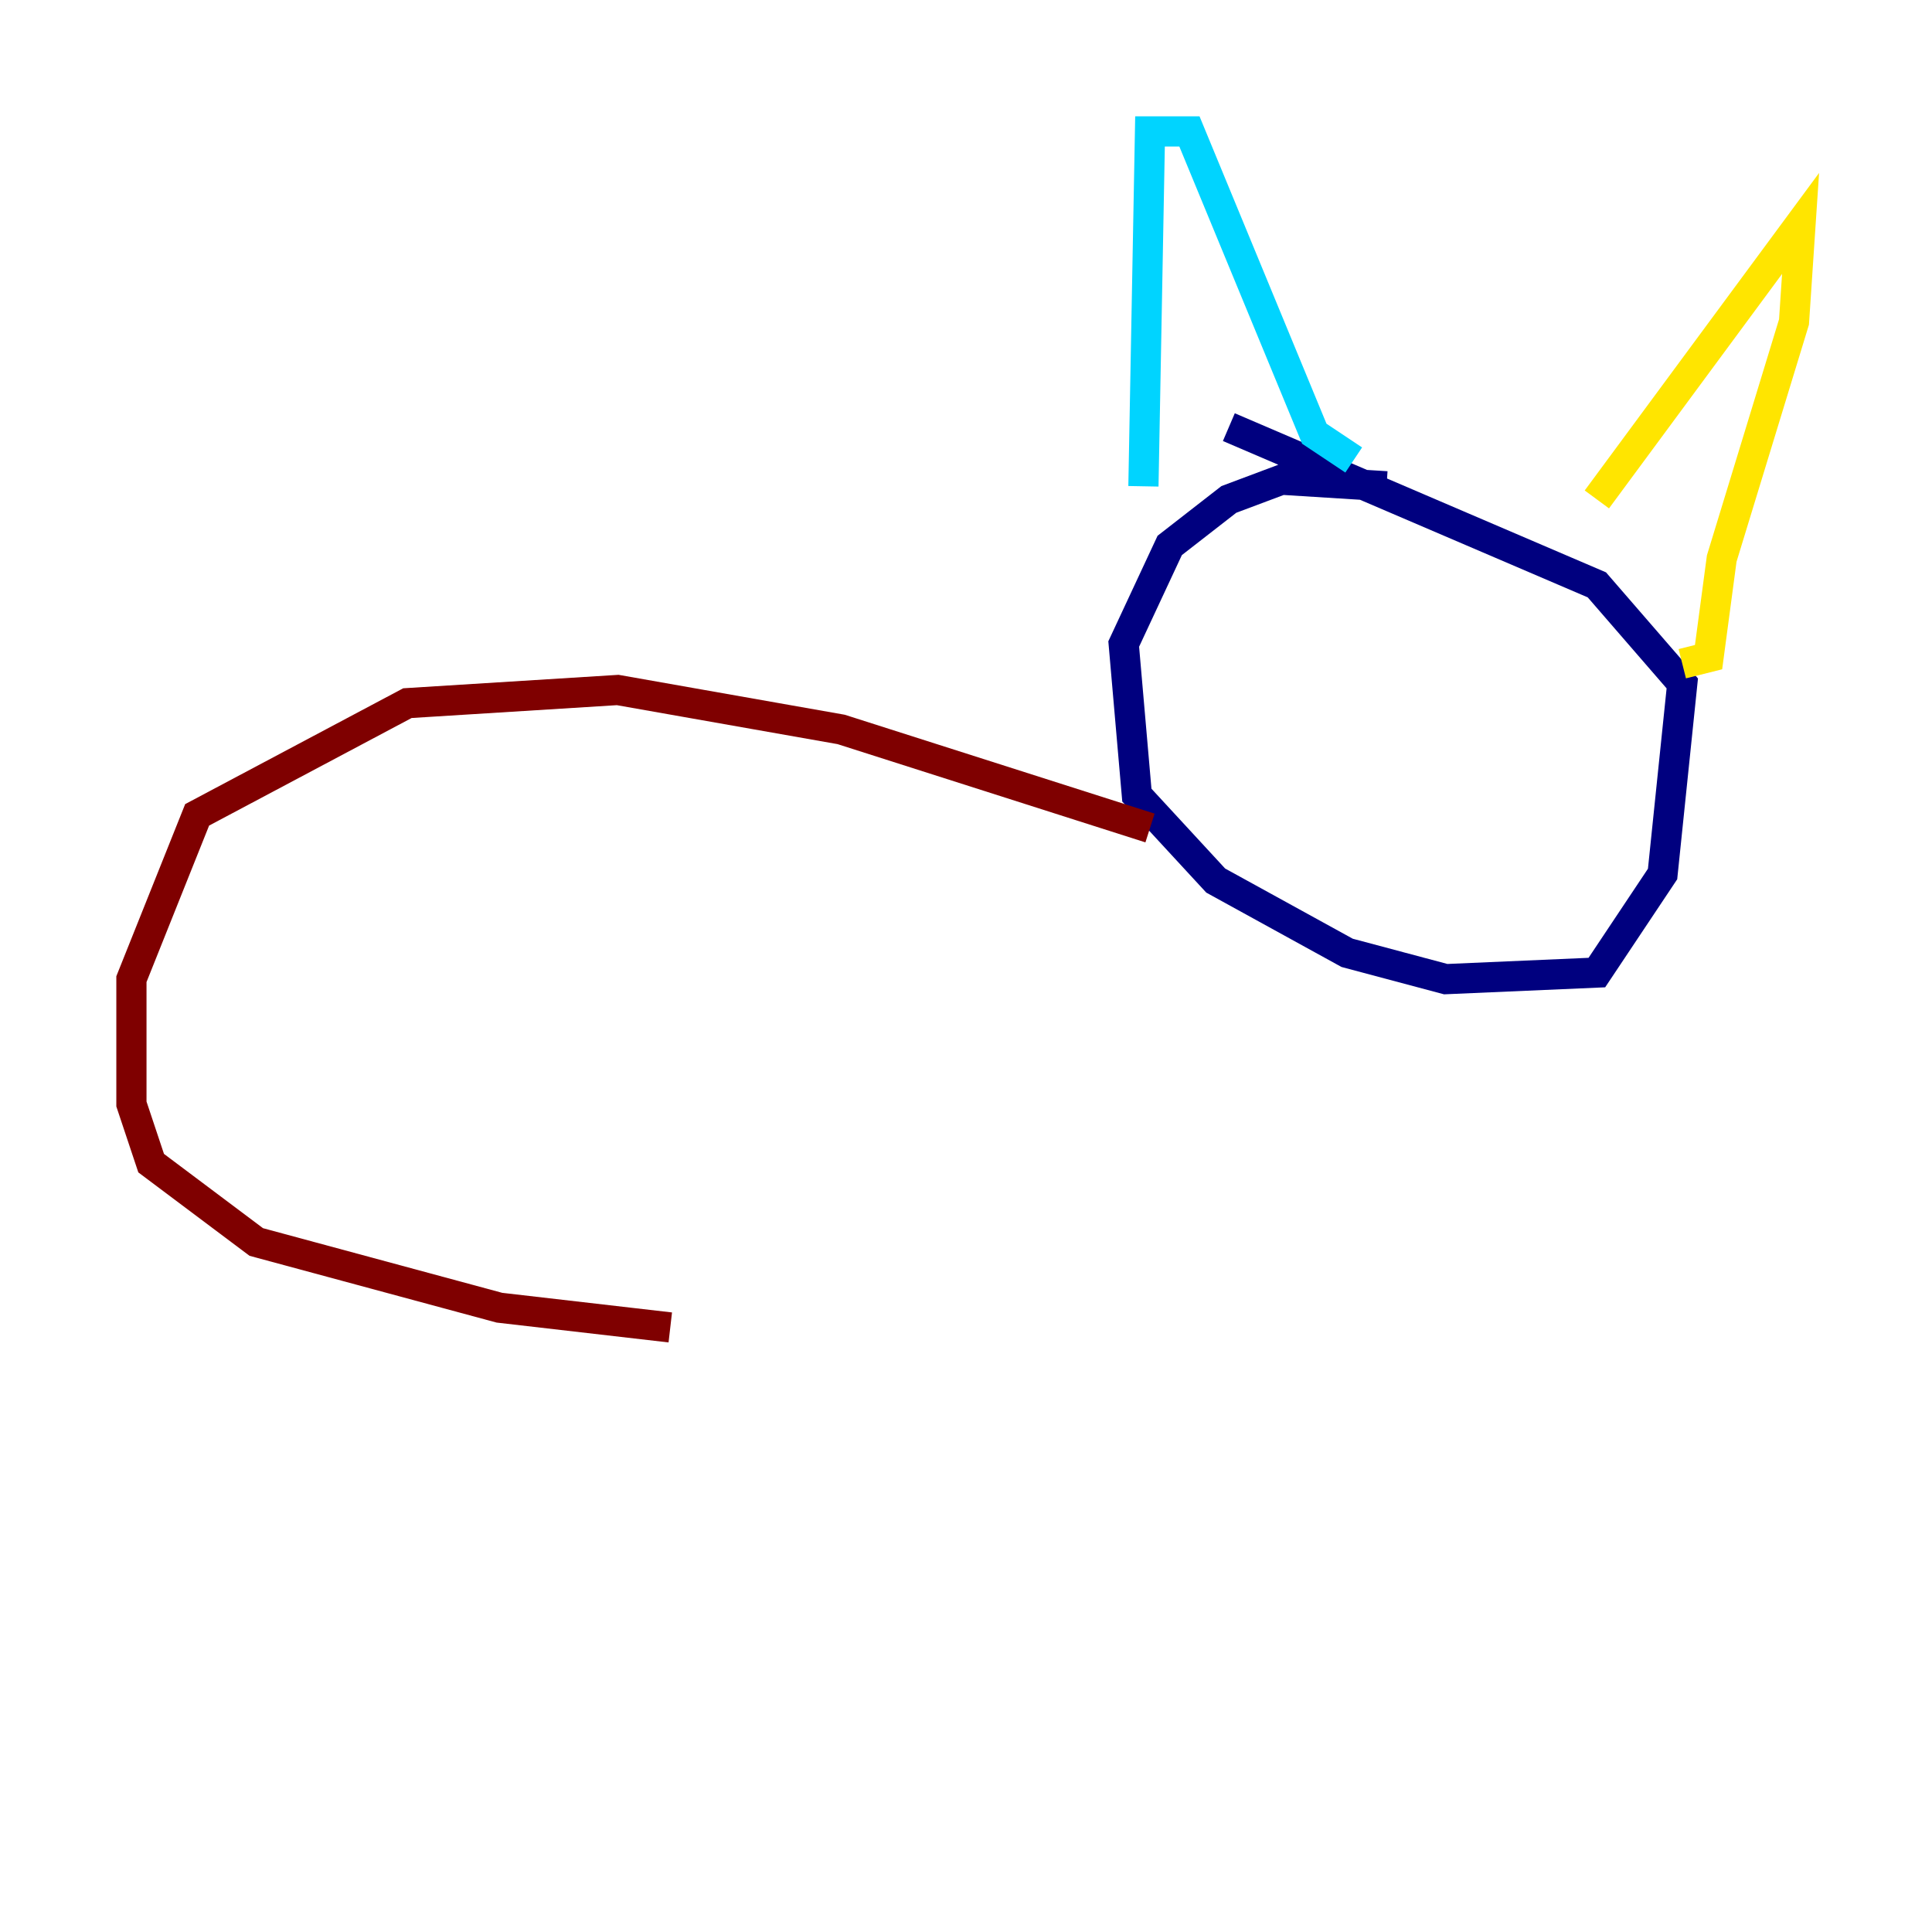 <?xml version="1.0" encoding="utf-8" ?>
<svg baseProfile="tiny" height="128" version="1.2" viewBox="0,0,128,128" width="128" xmlns="http://www.w3.org/2000/svg" xmlns:ev="http://www.w3.org/2001/xml-events" xmlns:xlink="http://www.w3.org/1999/xlink"><defs /><polyline fill="none" points="91.864,32.218 84.898,31.782 81.415,33.088 77.497,36.136 74.449,42.667 75.32,52.68 80.544,58.34 89.252,63.129 95.782,64.871 105.796,64.435 110.15,57.905 111.456,45.279 105.796,38.748 81.415,28.299" stroke="#00007f" stroke-width="2" /><polyline fill="none" points="75.755,32.218 76.191,8.707 78.803,8.707 87.075,28.735 89.687,30.476" stroke="#00d4ff" stroke-width="2" /><polyline fill="none" points="105.796,33.088 119.293,14.803 118.857,21.333 114.068,37.007 113.197,43.537 111.456,43.973" stroke="#ffe500" stroke-width="2" /><polyline fill="none" points="76.191,54.857 55.728,48.327 40.925,45.714 26.993,46.585 13.061,53.986 8.707,64.871 8.707,73.143 10.014,77.061 16.98,82.286 33.088,86.639 44.408,87.946" stroke="#7f0000" stroke-width="2" /></svg>